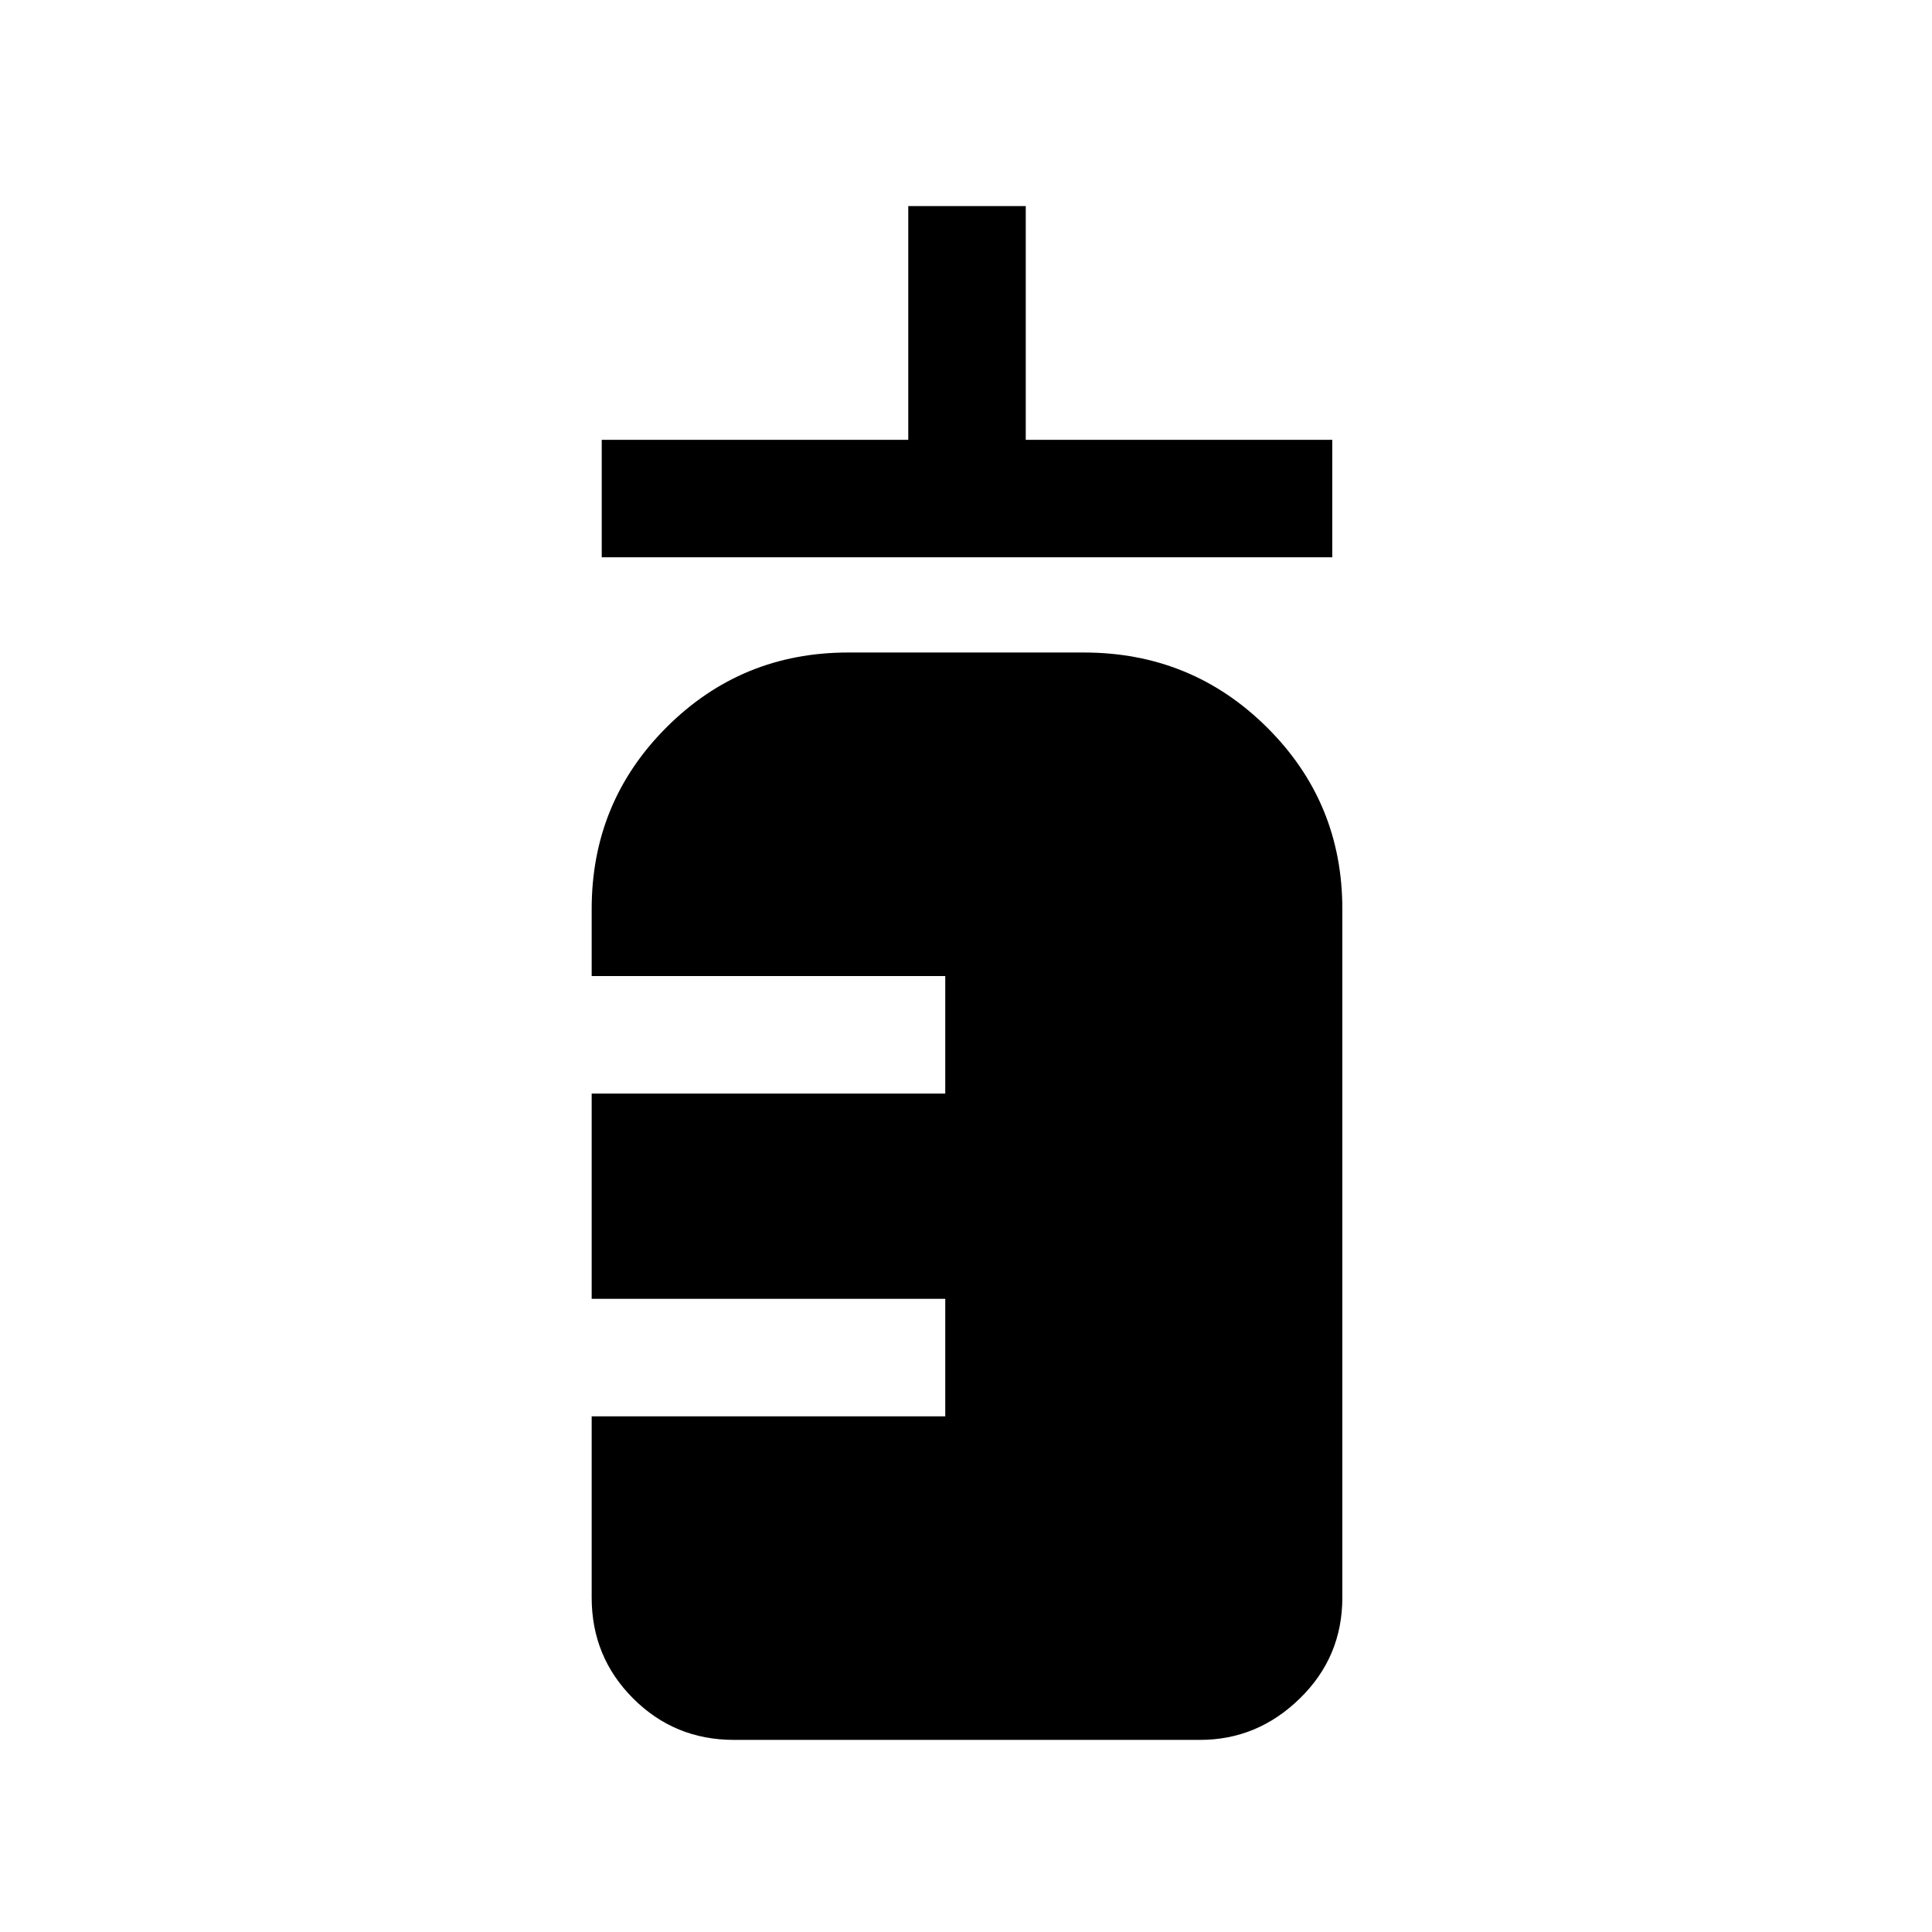 <svg xmlns="http://www.w3.org/2000/svg" height="48" viewBox="0 -960 960 960" width="48"><path d="M299-683.08v-58.38h152.31v-116.15h58.38v116.15H662v58.38H299Zm65.69 587.62q-29.5 0-50.09-20.6-20.6-20.6-20.6-50.1v-90.07h175.69v-58.39H294v-102h175.69V-475H294v-33.31q0-53.11 37.18-90.28 37.17-37.18 90.28-37.18h117.08q53.52 0 90.99 37.18Q667-561.42 667-508.31v342.15q0 29.5-21.1 50.1-21.09 20.6-49.59 20.6H364.69Z"/></svg>